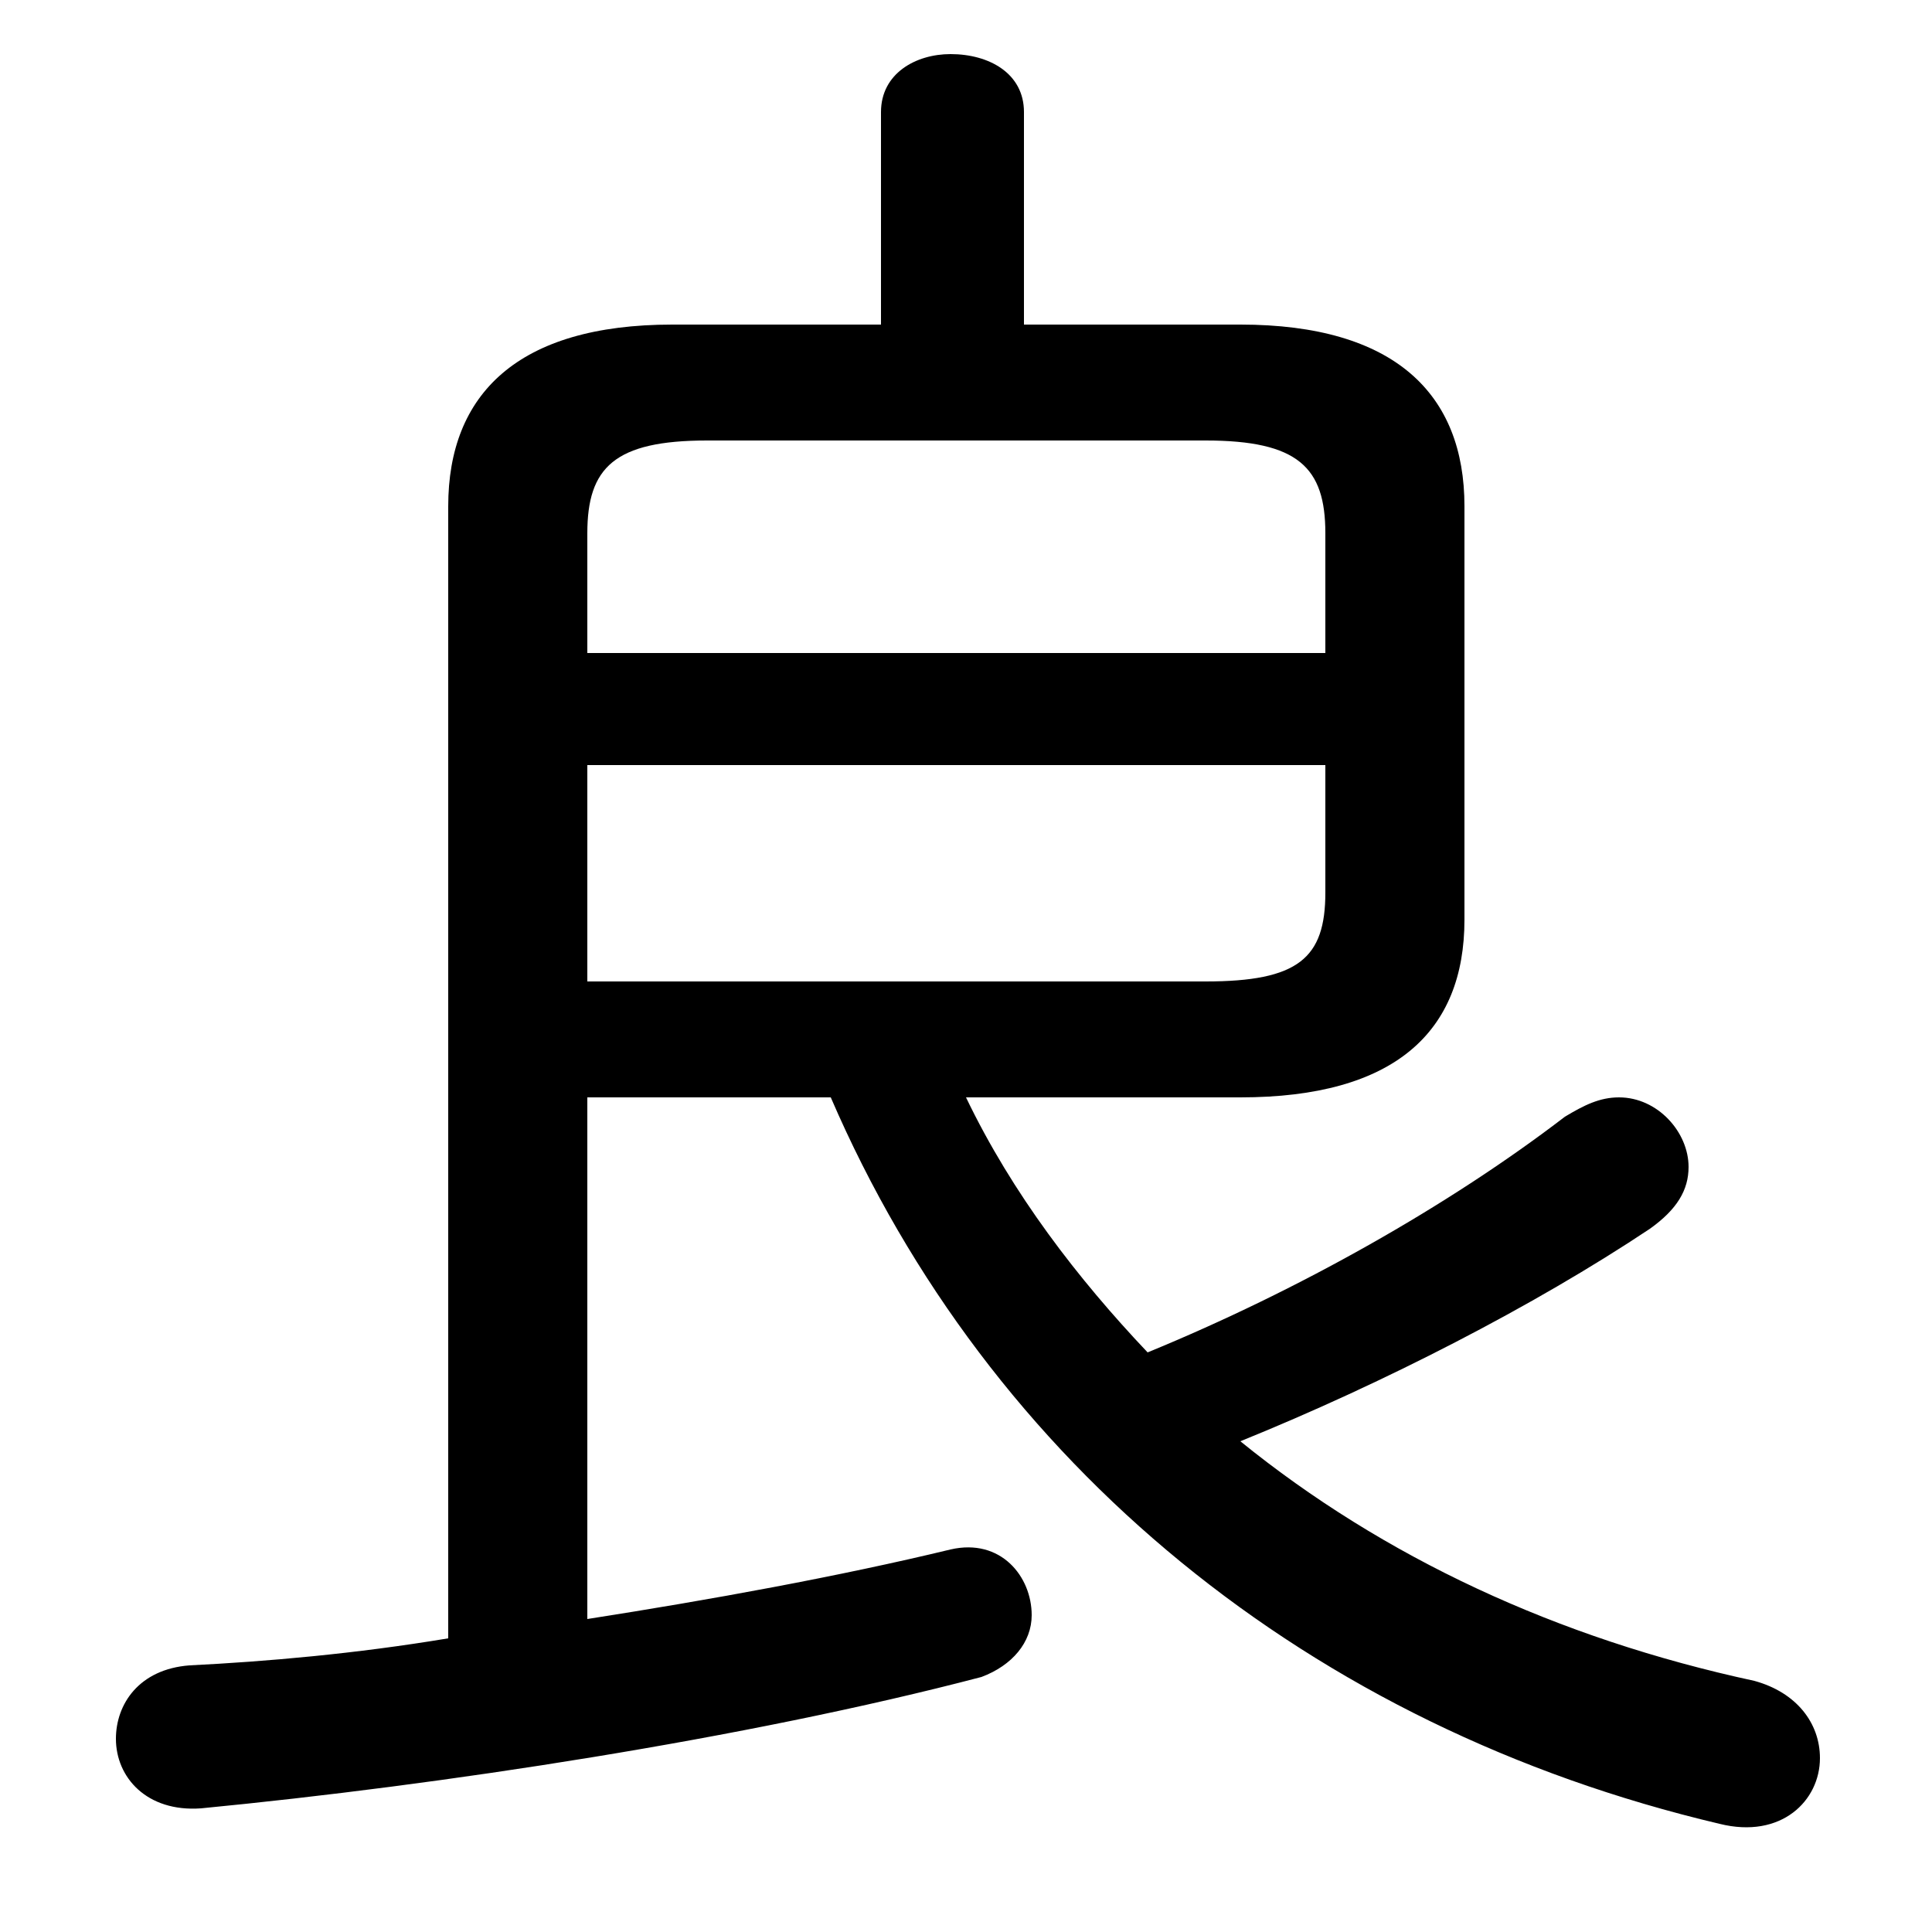 <svg xmlns="http://www.w3.org/2000/svg" viewBox="0 -44.0 50.0 50.0">
    <rect x="0" y="-44.0" width="50.0" height="50.0" fill="#808080" stroke="none"/>
    <g transform="scale(1, -1)">
        <!-- ボディの枠 -->
        <rect x="0" y="-6.0" width="50.0" height="50.0"
            stroke="white" fill="white"/>
        <!-- グリフ座標系の原点 -->
        <circle cx="0" cy="0" r="5" fill="white"/>
        <!-- グリフのアウトライン -->
        <g style="fill:black;stroke:#000000;stroke-width:0;stroke-linecap:round;stroke-linejoin:round;">
        <path d="M 15.2 15.6 L 21.5 15.6 C 25.6 6.1 33.9 -0.7 44.5 -3.2 C 46.1 -3.6 47.1 -2.6 47.1 -1.5 C 47.1 -0.6 46.5 0.2 45.4 0.5 C 40.3 1.6 35.8 3.7 32.1 6.7 C 35.8 8.2 39.7 10.2 42.7 12.2 C 43.4 12.7 43.7 13.2 43.7 13.8 C 43.7 14.7 42.9 15.6 41.9 15.6 C 41.4 15.6 41.0 15.4 40.5 15.1 C 37.5 12.8 33.6 10.6 29.7 9.0 C 27.9 10.9 26.2 13.1 25.0 15.6 L 32.1 15.6 C 36.1 15.6 37.9 17.3 37.9 20.2 L 37.9 30.9 C 37.9 33.8 36.1 35.6 32.1 35.6 L 26.5 35.6 L 26.5 41.1 C 26.5 42.1 25.6 42.6 24.6 42.6 C 23.7 42.6 22.8 42.1 22.8 41.1 L 22.8 35.6 L 17.4 35.6 C 13.4 35.6 11.6 33.8 11.6 30.9 L 11.6 1.6 C 9.2 1.2 6.9 1.0 4.9 0.9 C 3.6 0.8 3.0 -0.1 3.0 -1.0 C 3.0 -2.0 3.8 -2.9 5.2 -2.8 C 11.4 -2.2 19.3 -1.0 25.4 0.6 C 26.2 0.9 26.7 1.5 26.7 2.2 C 26.7 3.2 25.9 4.2 24.6 3.9 C 21.7 3.2 18.4 2.6 15.2 2.1 Z M 15.2 18.6 L 15.2 24.2 L 34.3 24.2 L 34.3 20.9 C 34.3 19.2 33.6 18.6 31.2 18.6 Z M 31.2 32.6 C 33.6 32.6 34.3 31.9 34.3 30.2 L 34.3 27.1 L 15.2 27.1 L 15.2 30.2 C 15.2 31.9 15.9 32.6 18.3 32.6 Z"/>
    </g>
    </g>
</svg>
